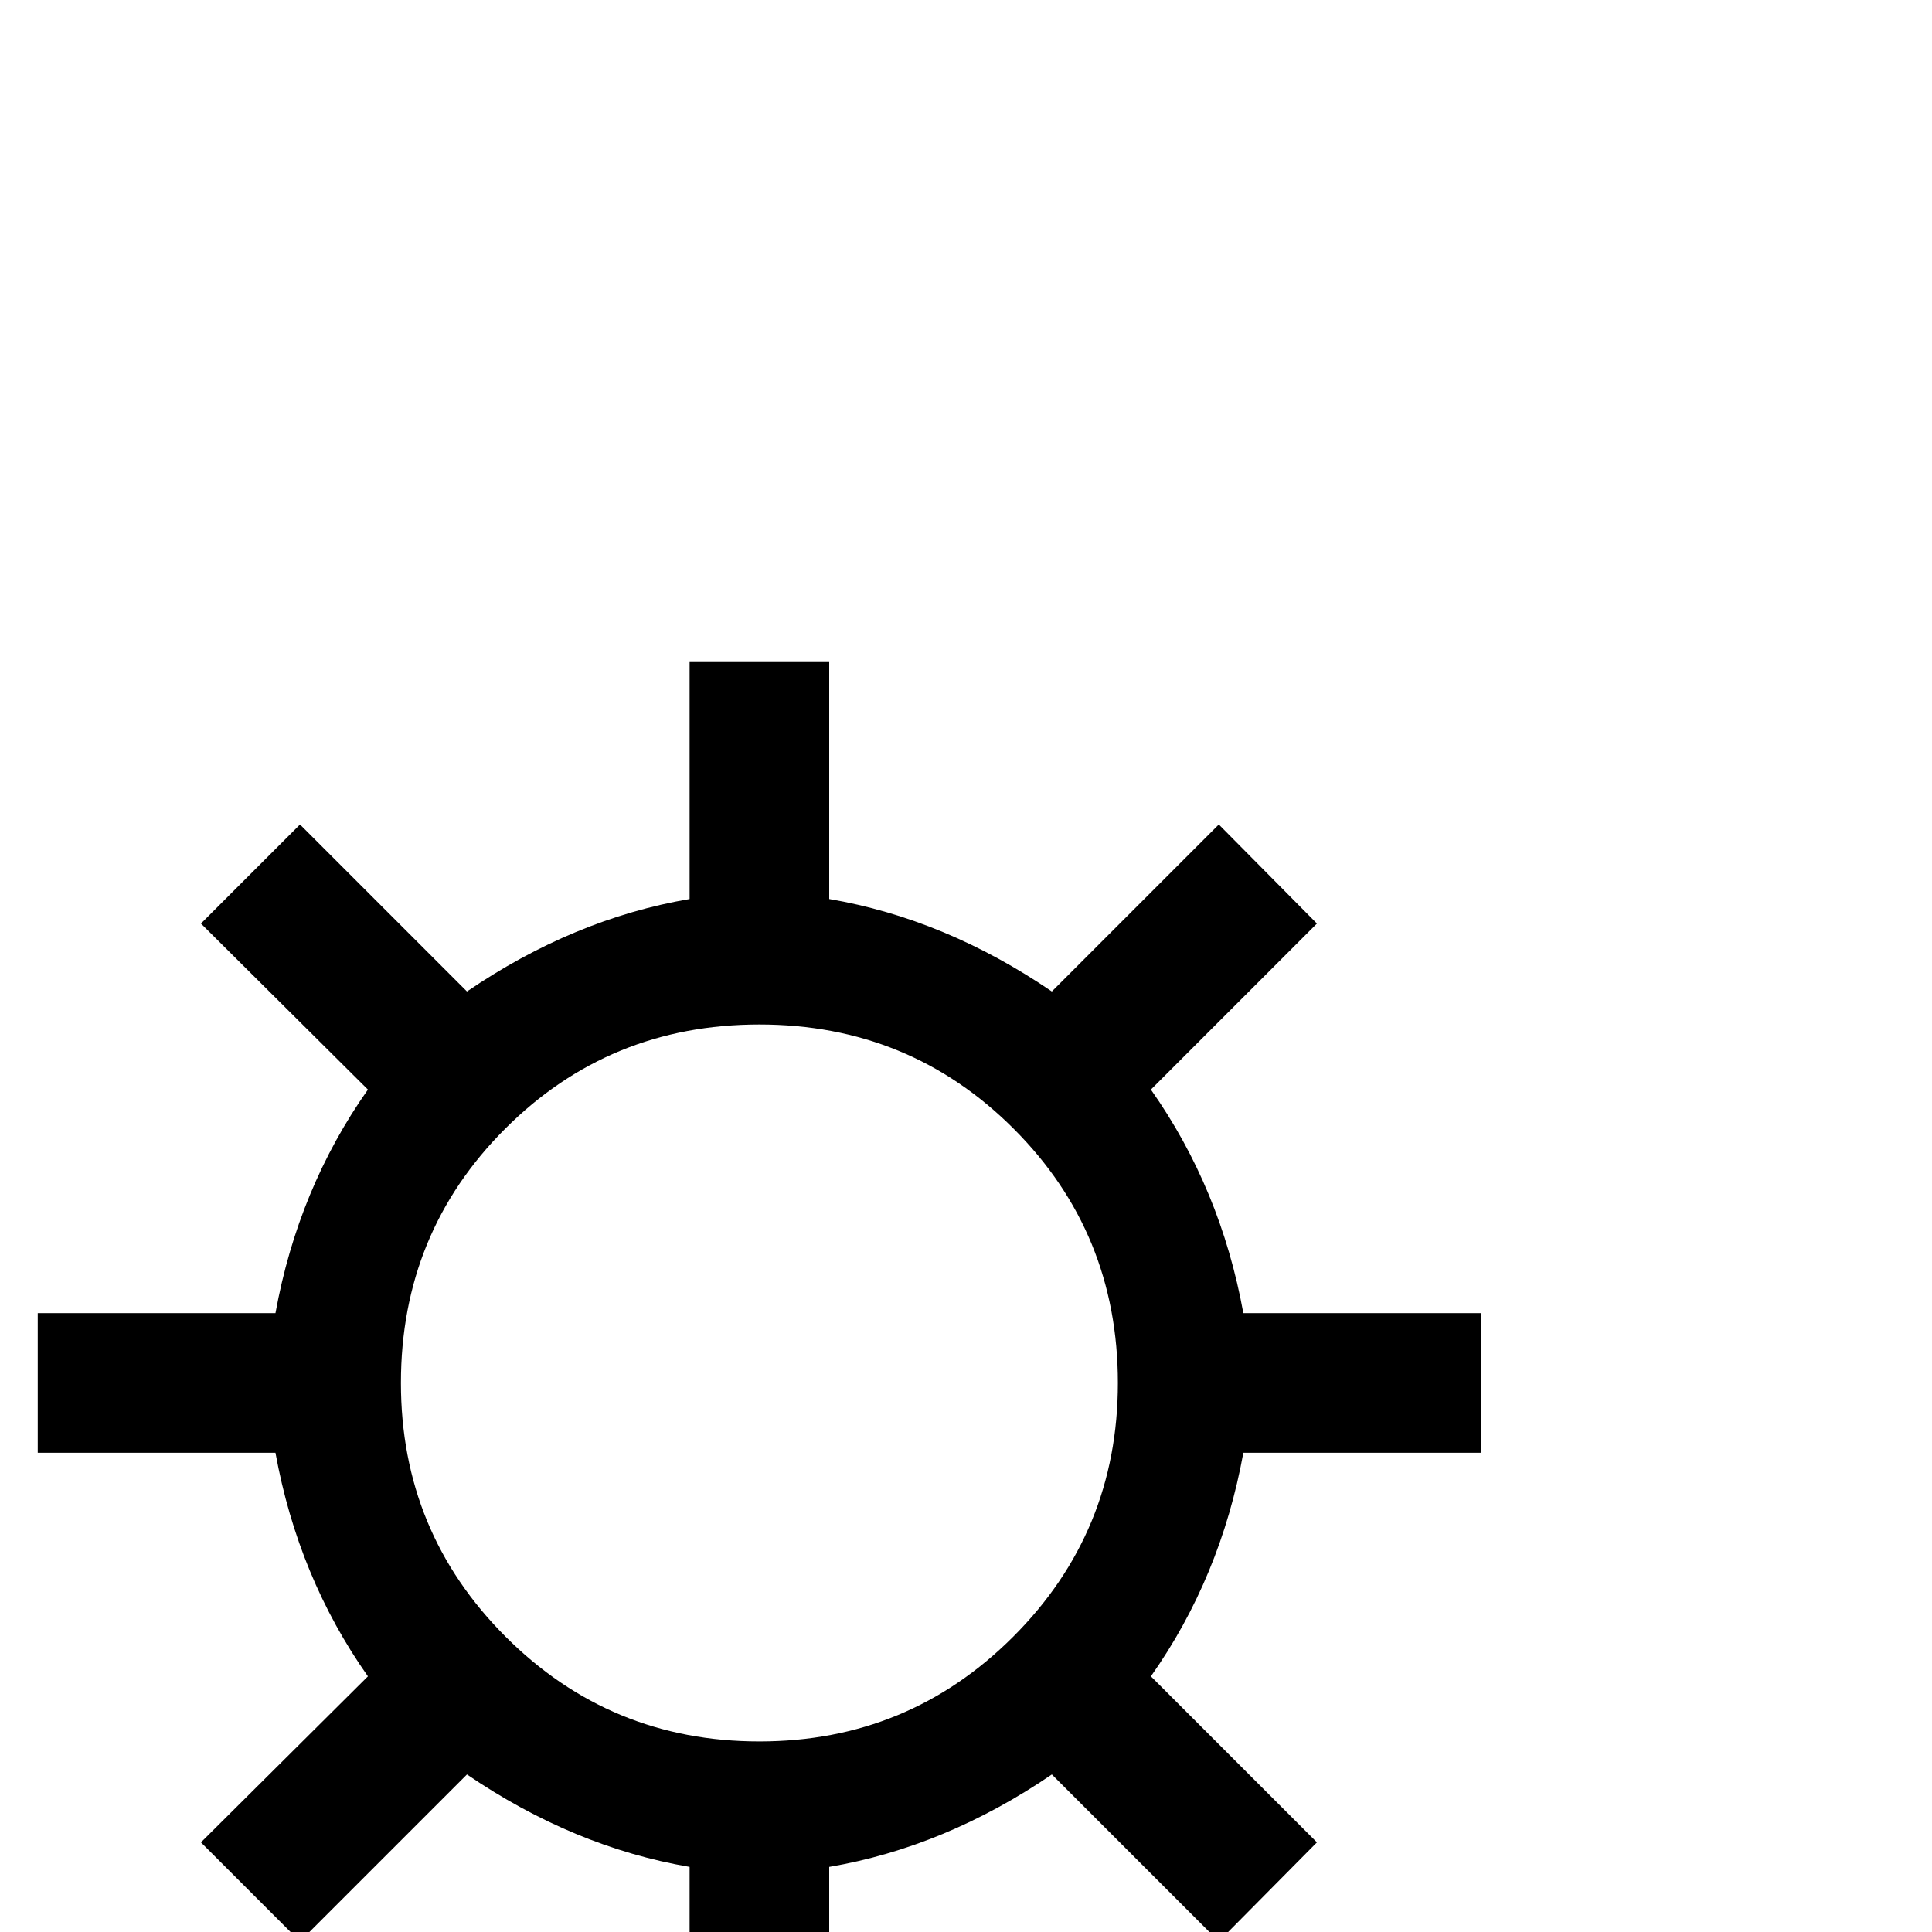 <?xml version="1.0" standalone="no"?>
<!DOCTYPE svg PUBLIC "-//W3C//DTD SVG 1.1//EN" "http://www.w3.org/Graphics/SVG/1.1/DTD/svg11.dtd" >
<svg viewBox="0 -442 2048 2048">
  <g transform="matrix(1 0 0 -1 0 1606)">
   <path fill="currentColor"
d="M1570 508h-252q-24 -132 -98 -237l176 -176l-104 -105l-177 177q-113 -77 -236 -98v-252h-148v252q-123 21 -236 98l-177 -177l-105 105l177 176q-74 105 -98 237h-252v148h252q24 132 98 237l-177 176l105 105l177 -177q113 77 236 98v252h148v-252q123 -21 236 -98
l177 177l104 -105l-176 -176q74 -105 98 -237h252v-148zM1185 582q0 159 -110.5 269.5t-269.5 110.5t-269.5 -110.5t-110.5 -269.5q0 -158 111 -269t269 -111t269 111t111 269z" />
  </g>

</svg>
